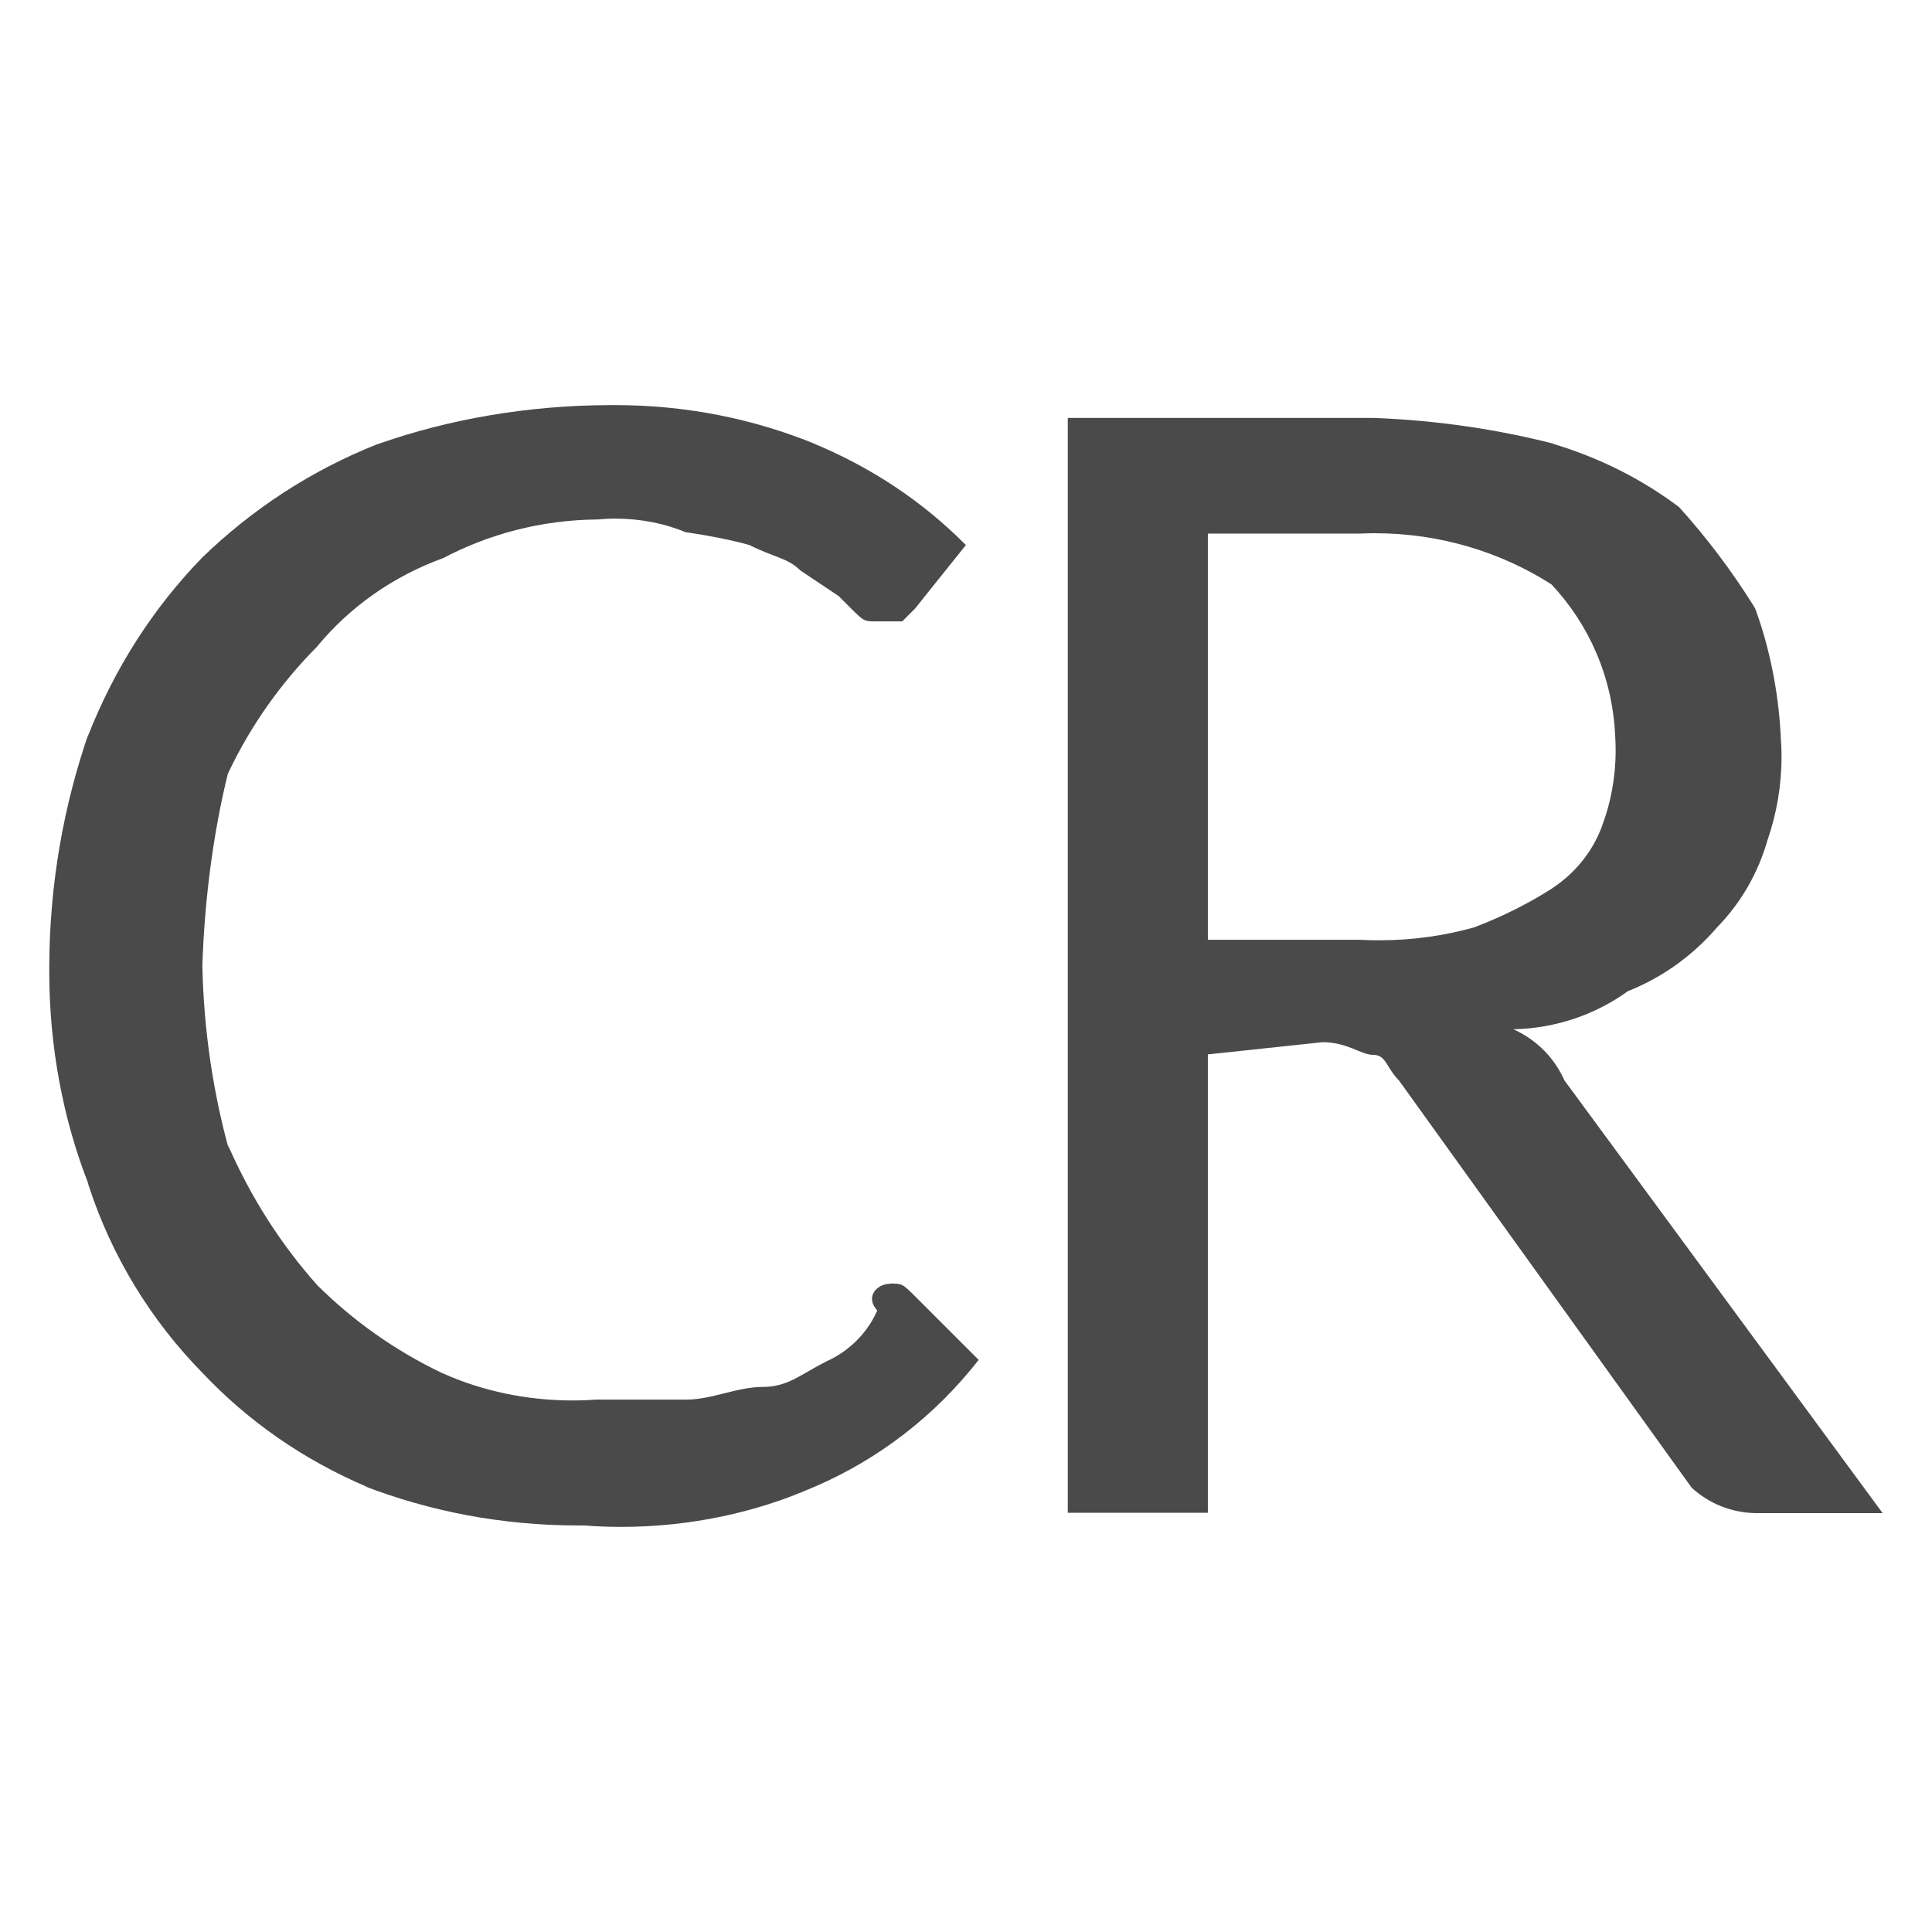 <!-- Generated by IcoMoon.io -->
<svg version="1.1" xmlns="http://www.w3.org/2000/svg" width="16" height="16" viewBox="0 0 16 16">
<title>condition-report</title>
<path fill="#4a4a4a" d="M7.367 10.63c0.105 0 0.105 0 0.211 0.105l0.527 0.527c-0.357 0.457-0.818 0.816-1.348 1.046l-0.022 0.009c-0.469 0.207-1.015 0.328-1.59 0.328-0.108 0-0.216-0.004-0.322-0.013l0.014 0.001c-0.016 0-0.036 0-0.055 0-0.624 0-1.221-0.116-1.771-0.328l0.034 0.011c-0.537-0.228-0.993-0.549-1.369-0.947l-0.002-0.002c-0.424-0.433-0.75-0.963-0.941-1.553l-0.008-0.028c-0.2-0.516-0.317-1.113-0.317-1.737 0-0.016 0-0.032 0-0.047l-0 0.002c0.002-0.68 0.118-1.332 0.329-1.94l-0.013 0.042c0.226-0.578 0.547-1.072 0.95-1.488l-0.001 0.001c0.412-0.4 0.902-0.722 1.446-0.938l0.030-0.010c0.566-0.198 1.218-0.314 1.897-0.316h0.001c0.016-0 0.034-0 0.053-0 0.589 0 1.151 0.116 1.663 0.327l-0.029-0.011c0.493 0.204 0.914 0.489 1.265 0.843l0 0-0.422 0.527-0.105 0.105h-0.211c-0.105 0-0.105 0-0.211-0.105l-0.105-0.105-0.316-0.211c-0.105-0.105-0.211-0.105-0.422-0.211-0.142-0.040-0.321-0.076-0.503-0.103l-0.024-0.003c-0.173-0.072-0.373-0.113-0.583-0.113-0.054 0-0.108 0.003-0.161 0.008l0.007-0.001c-0.463 0.005-0.898 0.121-1.28 0.324l0.015-0.007c-0.424 0.153-0.78 0.407-1.051 0.734l-0.003 0.004c-0.297 0.299-0.544 0.647-0.728 1.032l-0.010 0.023c-0.116 0.471-0.191 1.018-0.21 1.579l-0 0.014c0.012 0.53 0.088 1.037 0.221 1.52l-0.010-0.044c0.195 0.445 0.443 0.828 0.742 1.164l-0.004-0.004c0.299 0.297 0.647 0.544 1.032 0.728l0.023 0.010c0.312 0.138 0.677 0.219 1.060 0.219 0.072 0 0.144-0.003 0.214-0.008l-0.009 0.001h0.738c0.211 0 0.422-0.105 0.633-0.105s0.316-0.105 0.527-0.211c0.189-0.085 0.337-0.233 0.42-0.417l0.002-0.005c-0.105-0.116 0-0.221 0.105-0.221z"></path>
<path fill="#4a4a4a" d="M10.003 8.732v3.796h-1.16v-9.067h2.53c0.534 0.020 1.040 0.096 1.526 0.222l-0.049-0.011c0.403 0.12 0.754 0.3 1.063 0.533l-0.008-0.006c0.226 0.25 0.435 0.526 0.618 0.819l0.014 0.025c0.114 0.311 0.19 0.671 0.21 1.045l0 0.010c0.004 0.050 0.007 0.107 0.007 0.166 0 0.243-0.041 0.476-0.116 0.693l0.004-0.015c-0.080 0.289-0.227 0.538-0.422 0.738l0-0c-0.197 0.229-0.444 0.409-0.725 0.523l-0.013 0.005c-0.264 0.191-0.592 0.308-0.947 0.316l-0.002 0c0.189 0.085 0.337 0.233 0.42 0.417l0.002 0.005 2.636 3.585h-1.054c-0.204-0.004-0.389-0.083-0.528-0.211l0.001 0.001-2.425-3.374c-0.105-0.105-0.105-0.211-0.211-0.211s-0.211-0.105-0.422-0.105zM10.003 7.783h1.265c0.047 0.003 0.101 0.004 0.156 0.004 0.282 0 0.555-0.040 0.813-0.115l-0.021 0.005c0.243-0.093 0.451-0.2 0.647-0.325l-0.014 0.008c0.193-0.125 0.34-0.306 0.419-0.52l0.002-0.007c0.069-0.183 0.11-0.396 0.11-0.617 0-0.043-0.001-0.085-0.004-0.127l0 0.006c-0.021-0.488-0.218-0.926-0.528-1.256l0.001 0.001c-0.415-0.266-0.921-0.424-1.465-0.424-0.041 0-0.082 0.001-0.122 0.003l0.006-0h-1.265z"></path>
</svg>
